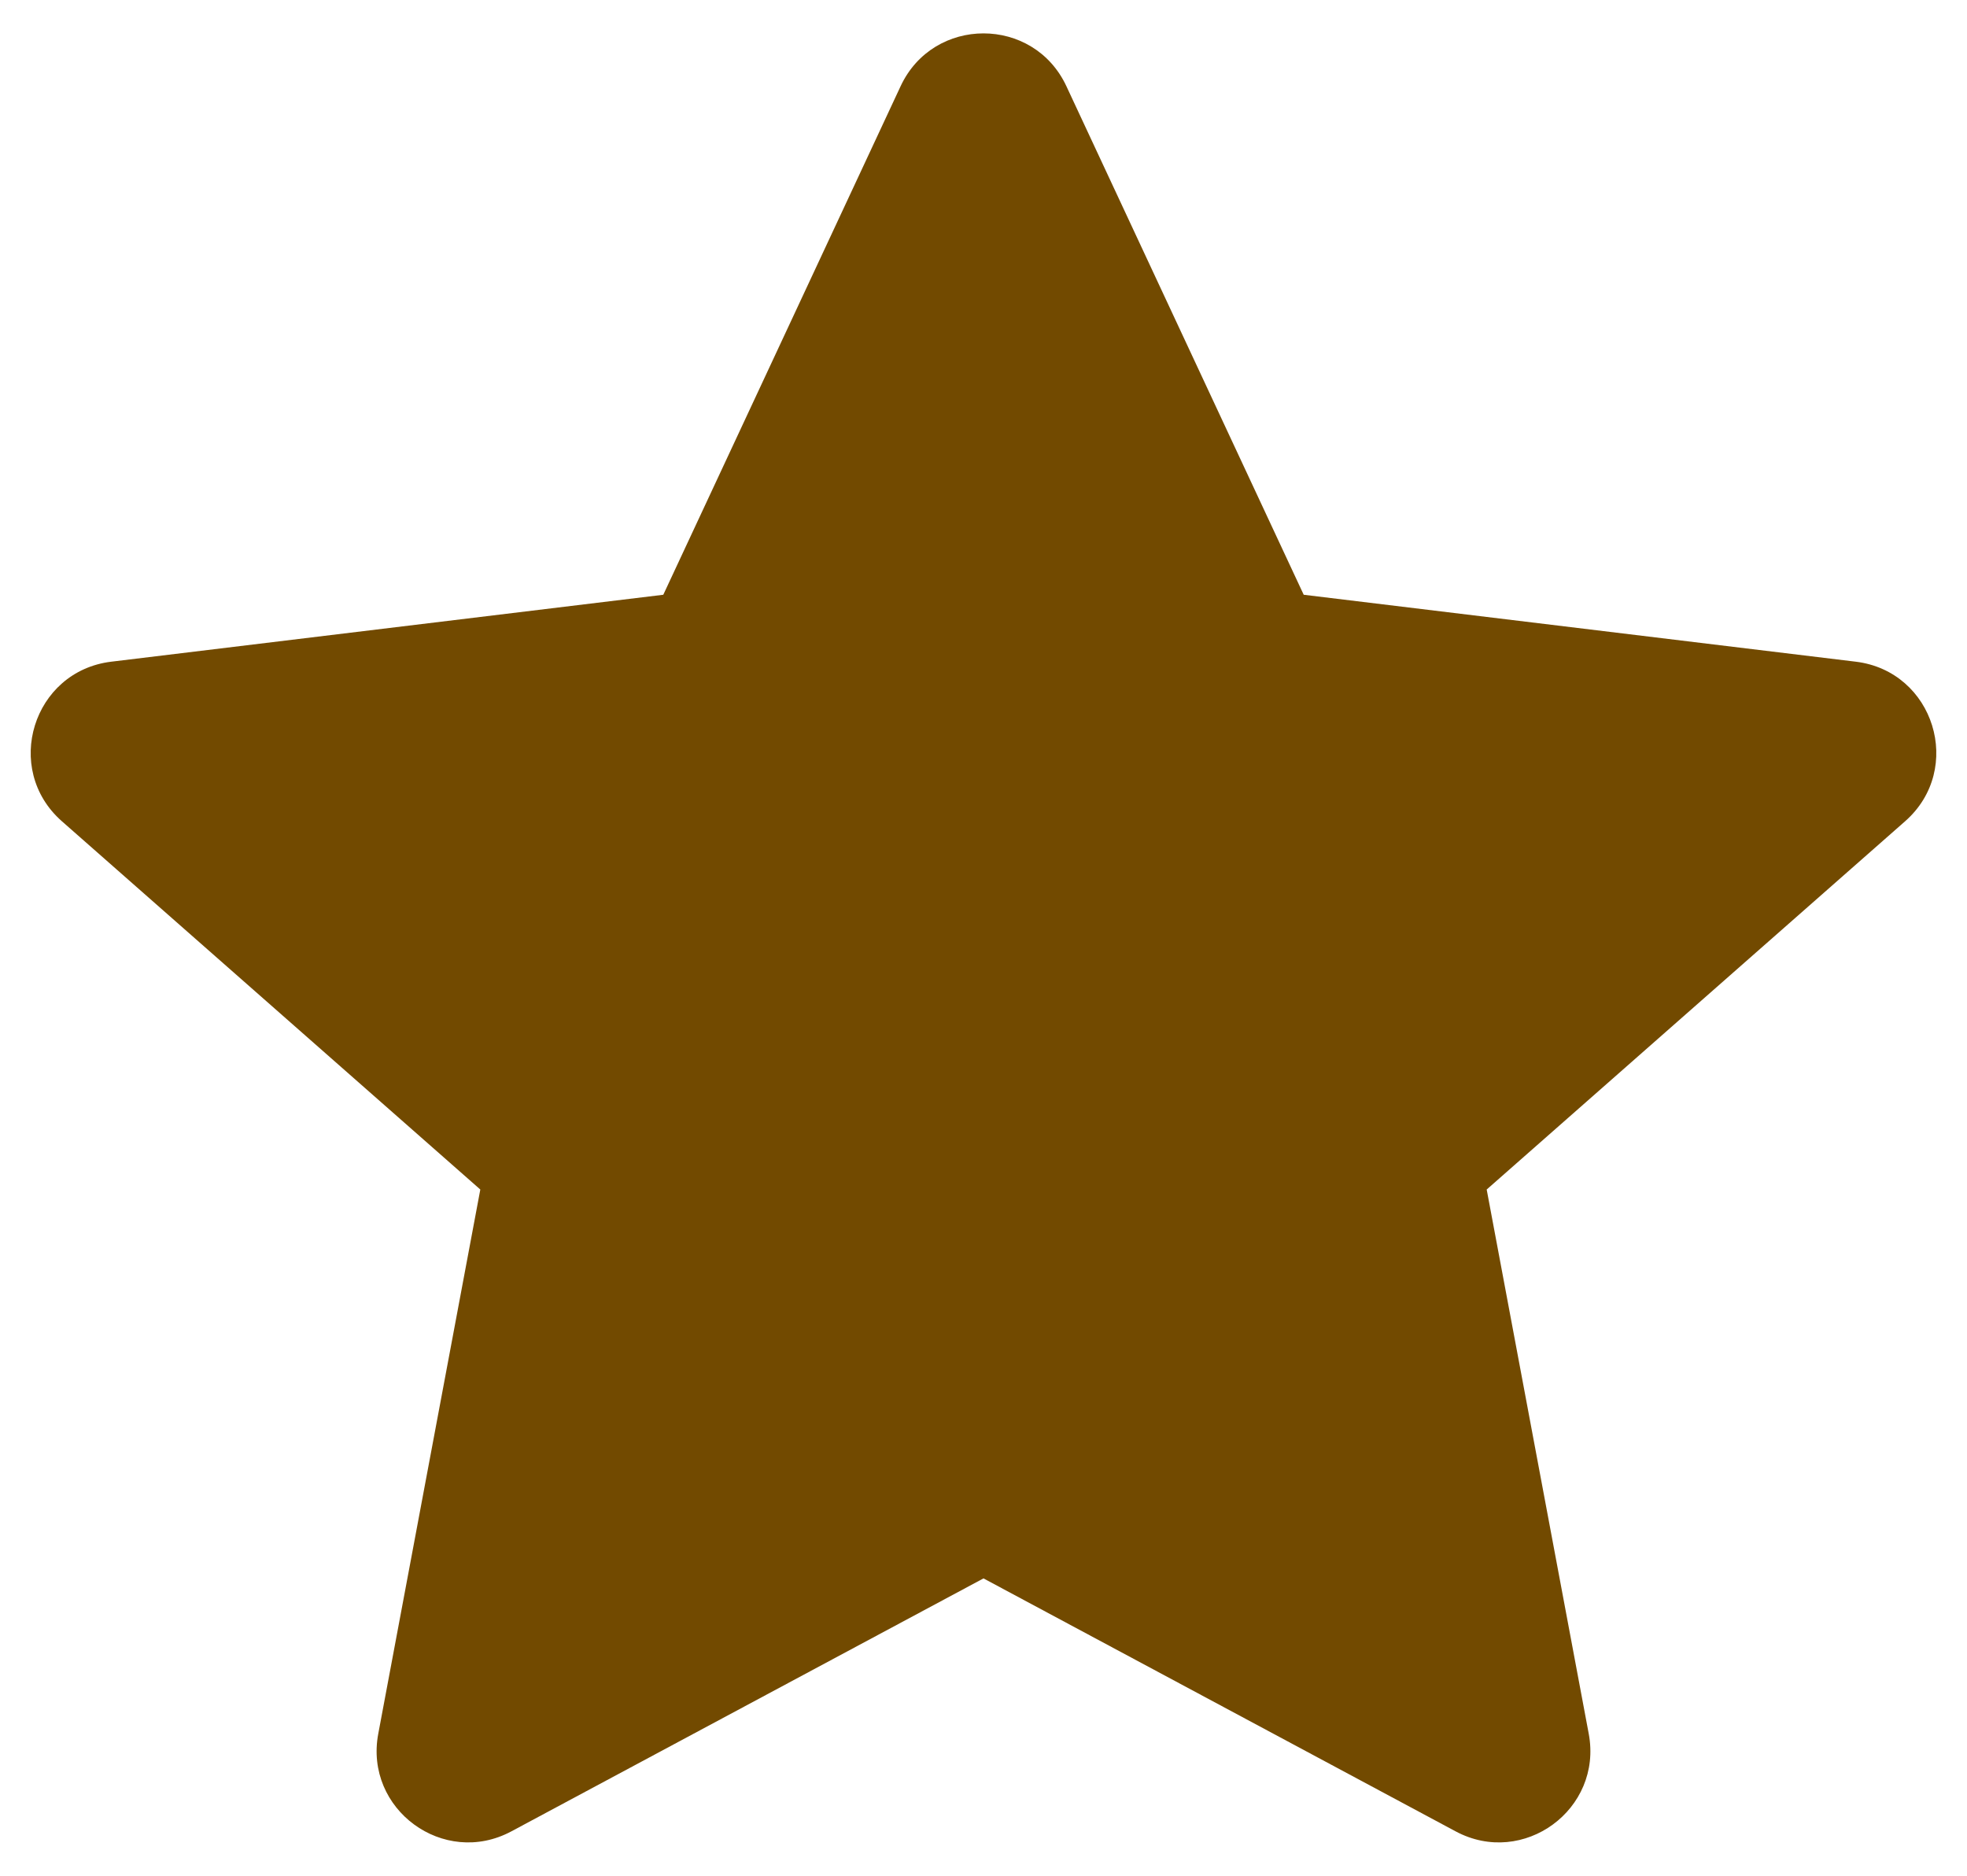 <svg width="43" height="41" viewBox="0 0 43 41" fill="none" xmlns="http://www.w3.org/2000/svg">
<path d="M14.5 13L19.688 1.884C20.406 0.345 22.594 0.345 23.312 1.884L28.5 13L40.568 14.463C42.282 14.671 42.945 16.808 41.648 17.95L32.5 26L34.731 37.897C35.04 39.548 33.301 40.822 31.821 40.029L21.5 34.5L11.179 40.029C9.699 40.822 7.96 39.548 8.269 37.897L10.5 26L1.352 17.95C0.055 16.808 0.718 14.671 2.432 14.463L14.5 13Z" fill="#724A00"/>
</svg>
